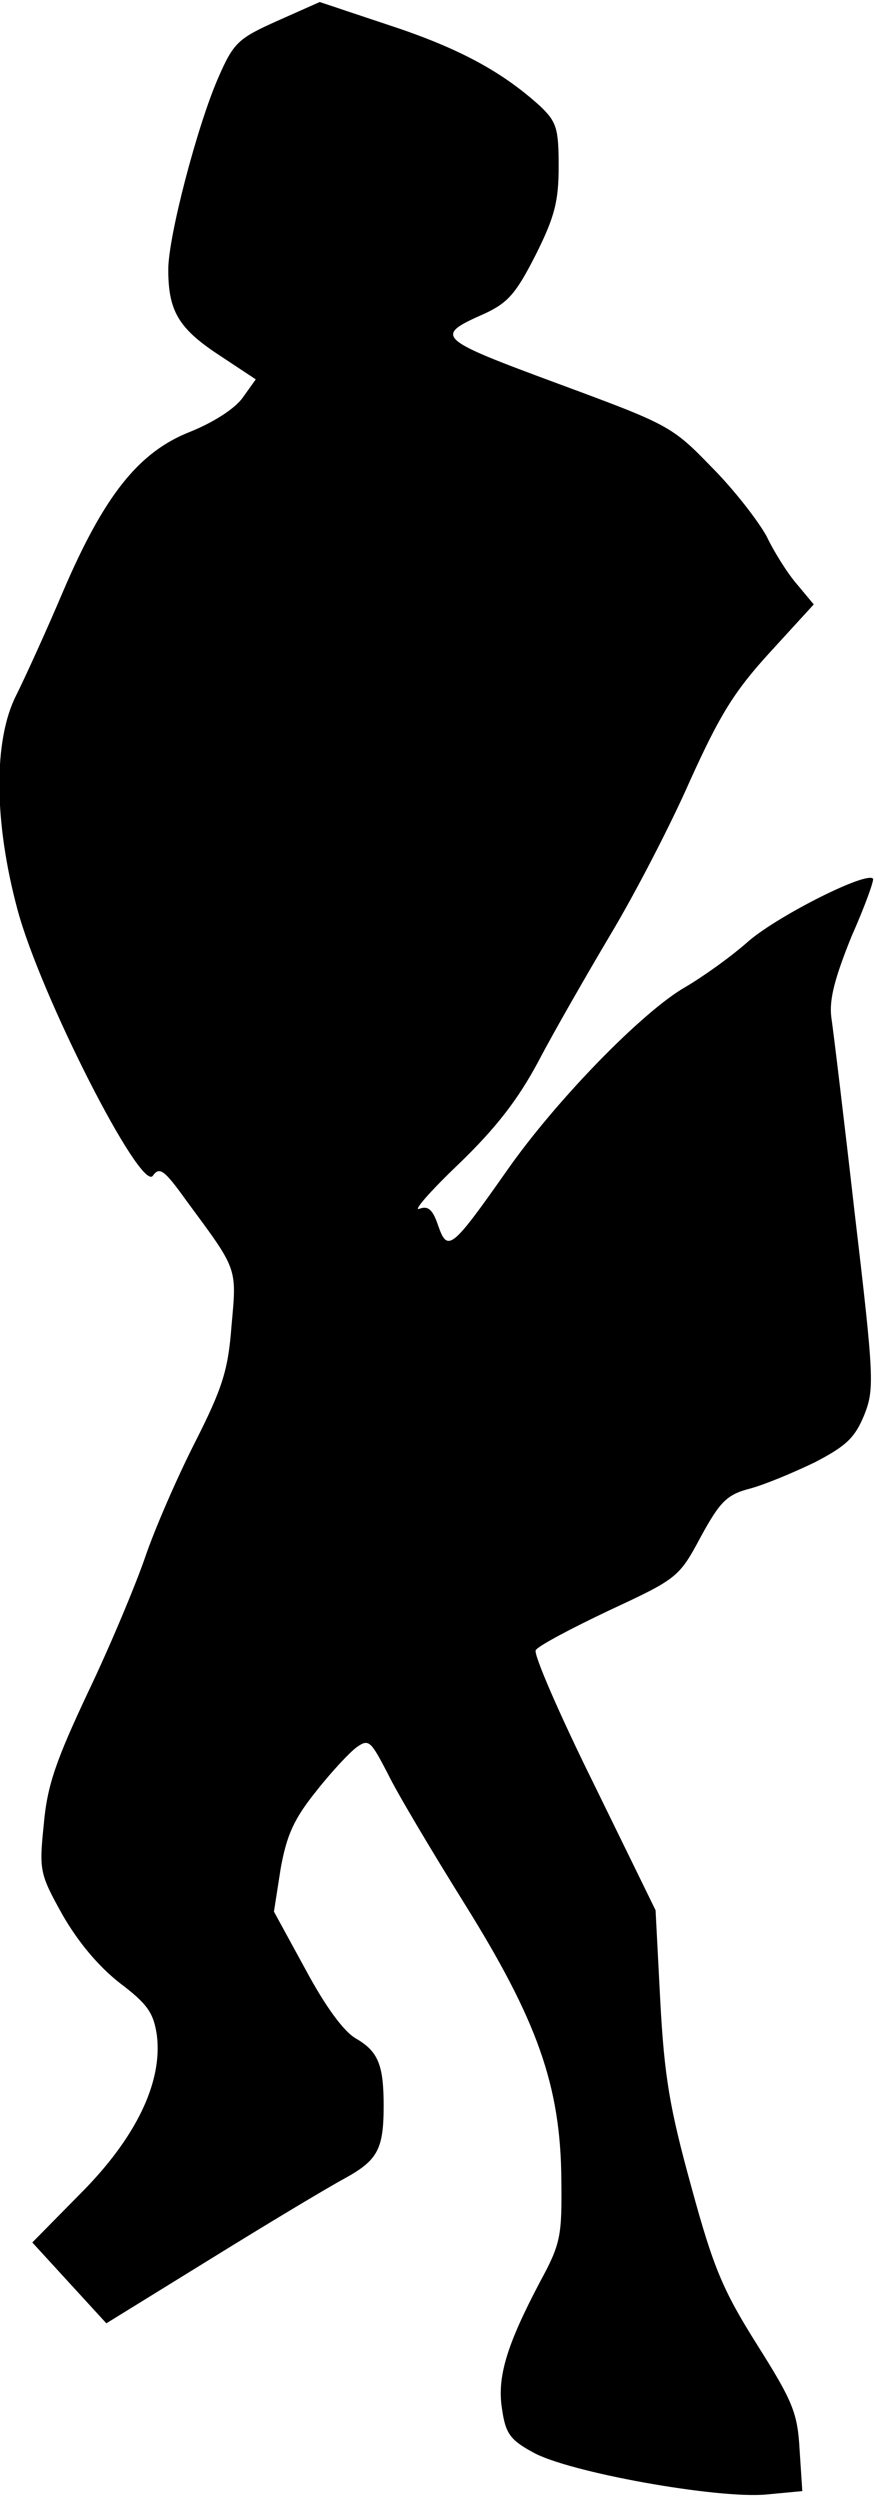 <?xml version="1.0" standalone="no"?>
<!DOCTYPE svg PUBLIC "-//W3C//DTD SVG 20010904//EN"
 "http://www.w3.org/TR/2001/REC-SVG-20010904/DTD/svg10.dtd">
<svg version="1.0" xmlns="http://www.w3.org/2000/svg"
 width="130pt" height="371pt" viewBox="0 0 130 371"
 preserveAspectRatio="xMidYMid meet">
<g transform="translate(0,371) scale(0.1,-0.1)"
fill="#000000" stroke="none">
<path fill="#000000" stroke="none" d="M412 3679 c-58 -26 -65 -32 -88 -85
-31 -71 -74 -235 -74 -284 0 -61 15 -87 74 -126 l56 -37 -20 -28 c-12 -16 -43
-36 -78 -50 -76 -30 -127 -94 -188 -236 -25 -59 -57 -129 -70 -155 -34 -67
-33 -188 2 -318 34 -127 183 -419 201 -395 10 14 17 9 50 -37 76 -103 75 -98
67 -185 -5 -66 -13 -92 -54 -173 -27 -53 -60 -129 -74 -170 -14 -41 -52 -132
-85 -201 -48 -102 -61 -139 -66 -197 -7 -68 -6 -73 28 -134 23 -40 53 -76 85
-101 41 -31 50 -44 55 -77 9 -70 -31 -153 -114 -236 l-71 -72 55 -60 55 -60
154 95 c84 52 174 106 200 120 49 27 58 43 58 108 0 60 -8 80 -40 99 -19 10
-47 49 -76 103 l-47 86 10 64 c9 50 20 74 53 115 22 28 50 58 60 65 18 13 21
9 46 -39 14 -29 66 -116 114 -193 108 -173 143 -270 144 -410 1 -84 -1 -95
-32 -152 -49 -93 -64 -141 -56 -189 5 -35 12 -45 45 -63 52 -30 276 -70 348
-63 l53 5 -4 61 c-3 55 -10 72 -63 156 -51 81 -65 114 -98 235 -32 116 -40
163 -46 275 l-7 135 -92 188 c-51 103 -90 193 -86 198 3 6 52 32 109 59 101
47 104 49 136 109 29 53 39 63 74 72 22 6 65 24 96 39 46 24 59 36 73 70 15
38 15 53 -14 298 -16 141 -32 273 -35 293 -3 26 5 57 30 119 20 45 34 84 32
86 -10 11 -139 -54 -184 -92 -28 -25 -71 -55 -95 -69 -63 -36 -191 -167 -264
-271 -83 -118 -89 -123 -103 -83 -8 24 -15 30 -28 25 -10 -4 16 26 58 66 55
53 88 95 119 153 23 44 72 129 107 188 36 60 89 162 118 228 44 97 65 132 119
191 l65 71 -25 30 c-14 16 -34 48 -45 71 -12 22 -48 69 -82 103 -59 61 -64 63
-229 124 -181 67 -184 70 -107 104 34 16 46 30 75 87 28 56 34 79 34 131 0 56
-3 66 -27 89 -56 51 -120 86 -223 120 l-105 35 -63 -28z"/>
</g>
</svg>
